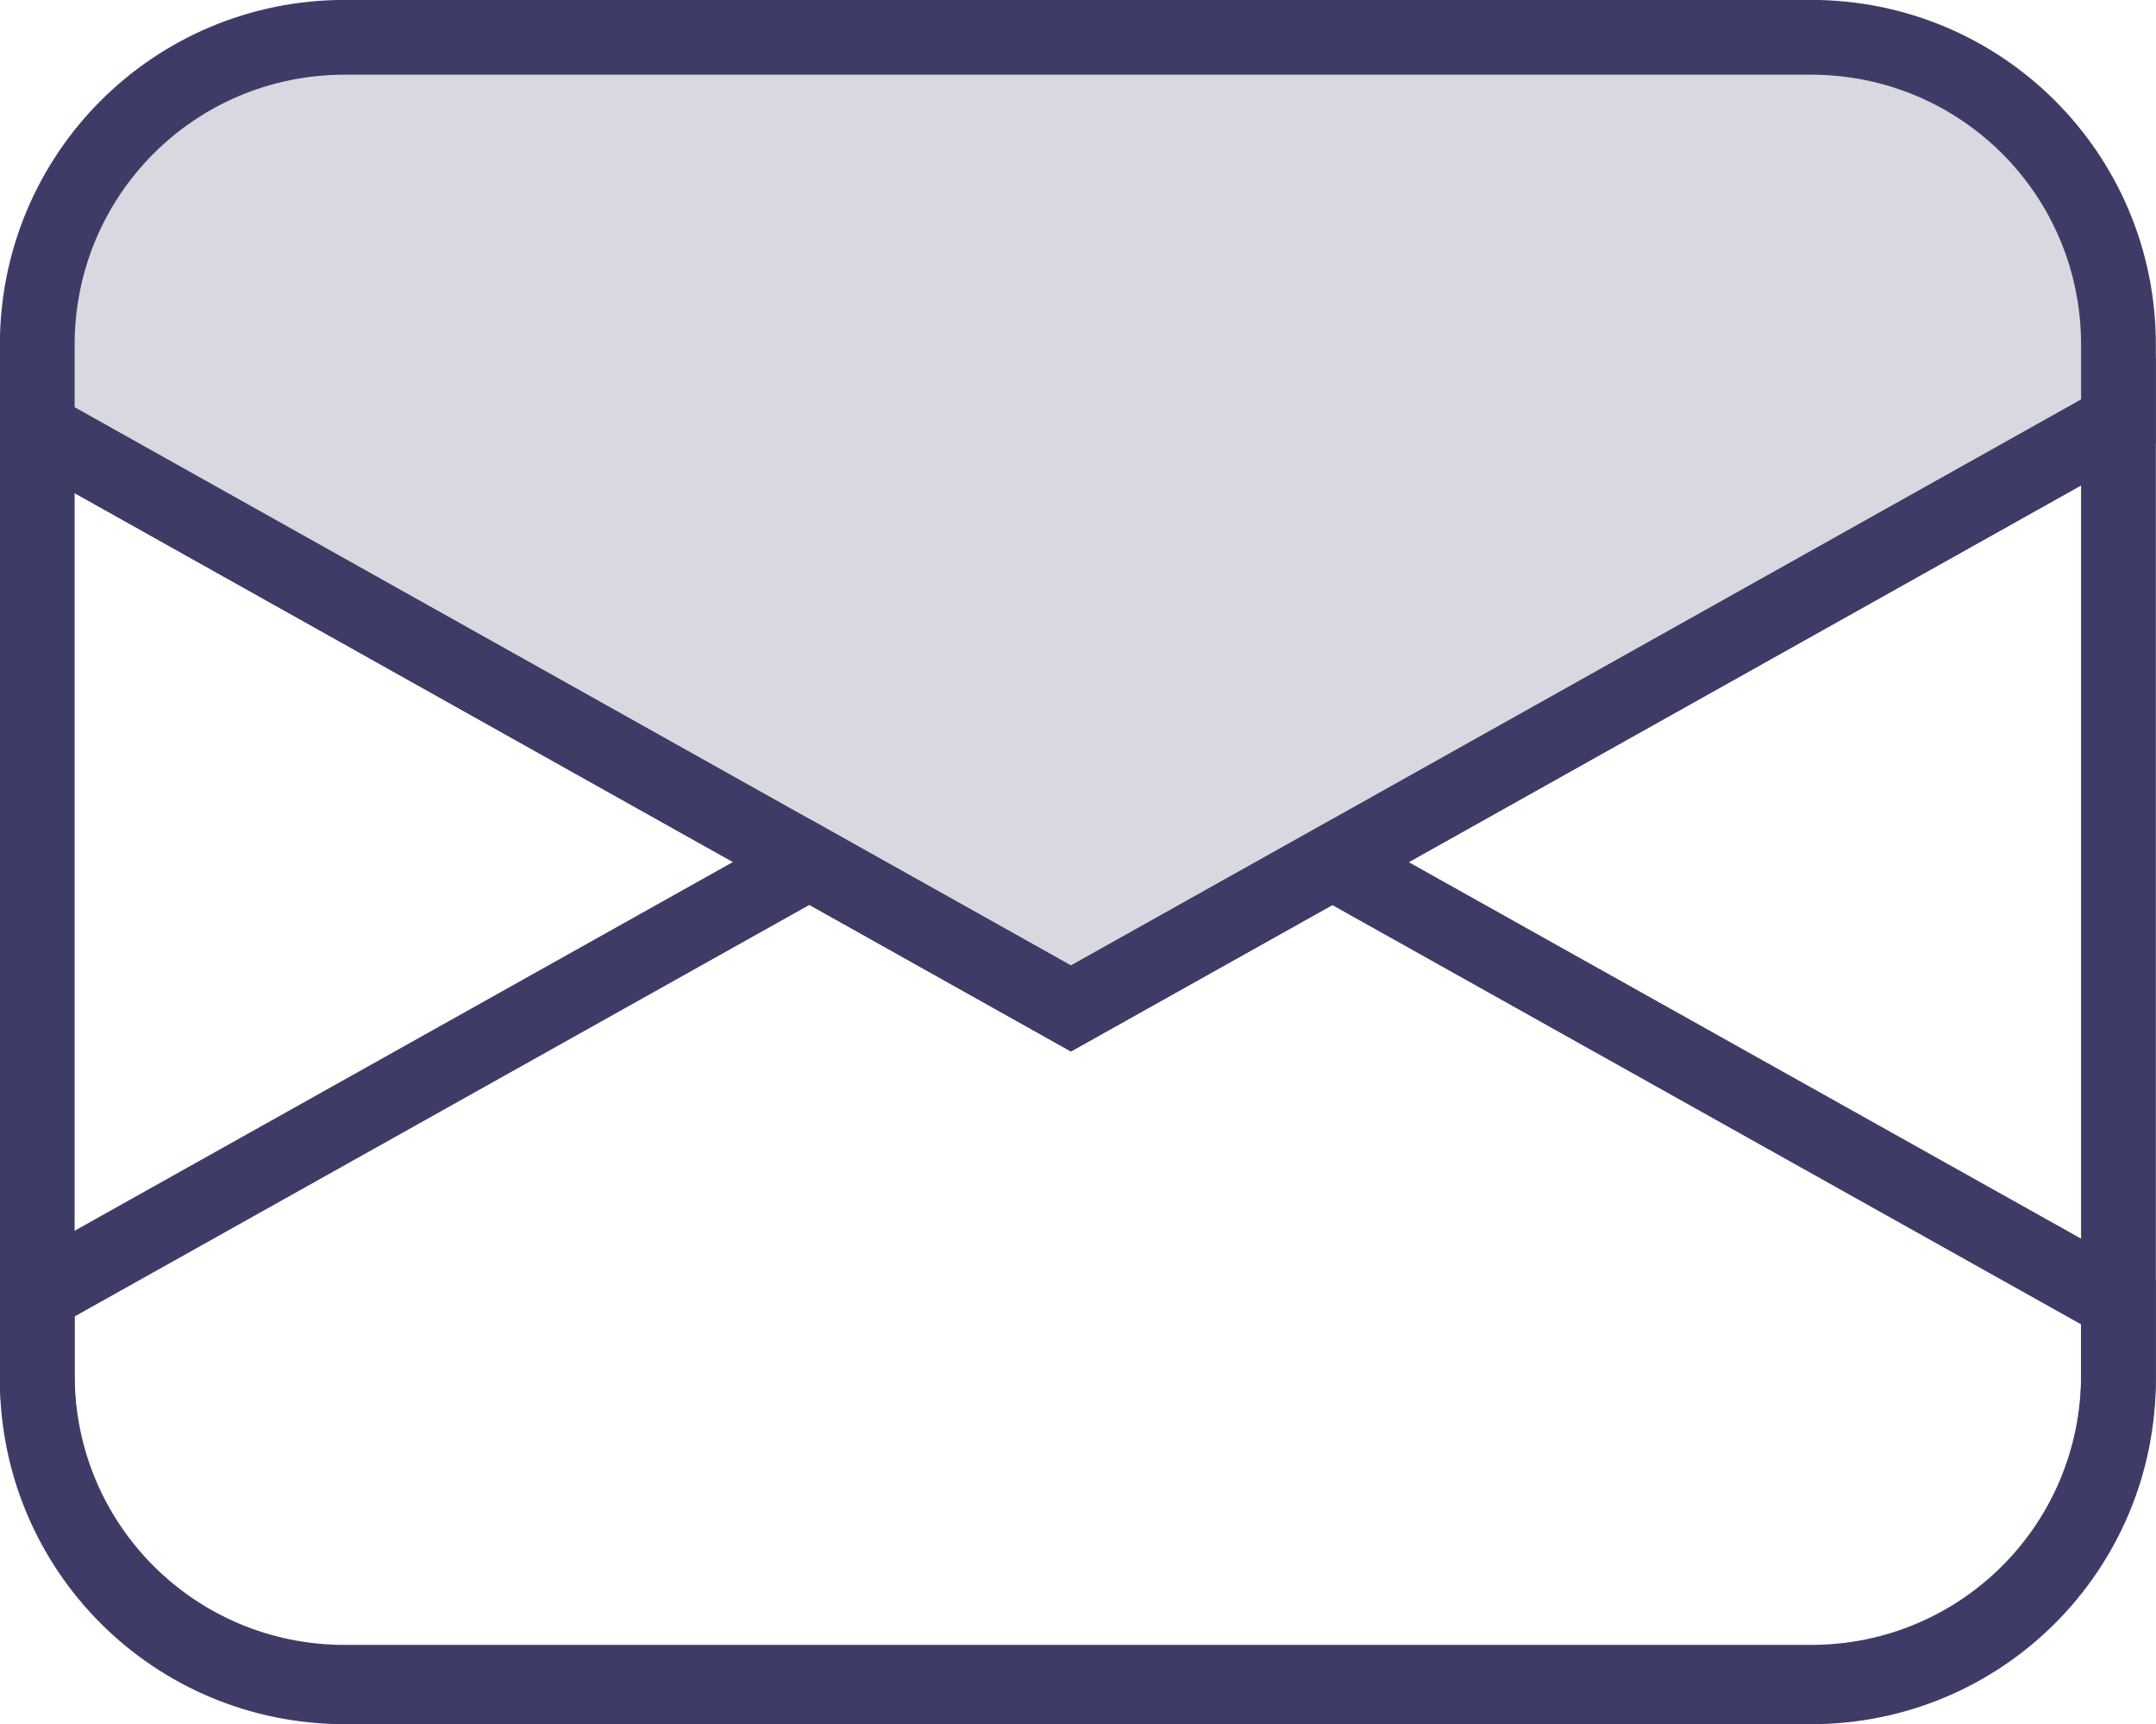 <svg xmlns="http://www.w3.org/2000/svg" id="svg64945" width="28.874" height="23.089" version="1.1" viewBox="0 0 7.64 6.109" xml:space="preserve"><g id="layer1" transform="translate(-2171.99 143.566)"><g id="g725-7-9" transform="translate(1314.62 -204.869)"><path style="opacity:1;fill:none;fill-opacity:1;stroke:#3e3c67;stroke-width:.265;stroke-linecap:round;stroke-dasharray:none;stroke-opacity:1;paint-order:markers fill stroke" id="rect653-7-6" d="m864.877 62.797-3.712 2.08-3.663-2.053v3.35c0 .604.486 1.09 1.09 1.09h5.195c.604 0 1.09-.486 1.09-1.09z"/><path style="opacity:1;fill:none;fill-opacity:1;stroke:#3e3c67;stroke-width:.265;stroke-linecap:round;stroke-dasharray:none;stroke-opacity:1;paint-order:markers fill stroke" id="path655-6-2" d="m860.239 64.357-2.737 1.533v.3c0 .604.486 1.09 1.09 1.09h5.195c.604 0 1.09-.486 1.09-1.09v-.272l-2.786-1.56-.926.518z"/><path style="opacity:.2;fill:#3e3c67;fill-opacity:1;stroke:none;stroke-width:.265;stroke-linecap:round;stroke-dasharray:none;stroke-opacity:1;paint-order:markers fill stroke" id="path656-8-1" d="M858.592 61.435c-.604 0-1.09.486-1.09 1.09v.299l3.663 2.052 3.712-2.08v-.272c0-.603-.486-1.089-1.09-1.089z"/><path style="fill:none;fill-opacity:1;stroke:#3e3c67;stroke-width:.265;stroke-linecap:round;stroke-dasharray:none;stroke-opacity:1;paint-order:markers fill stroke" id="path656-8-1-7" d="M858.592 61.435c-.604 0-1.09.486-1.09 1.09v.299l3.663 2.052 3.712-2.08v-.272c0-.603-.486-1.089-1.09-1.089z"/></g></g><style id="style1070" type="text/css"/></svg>